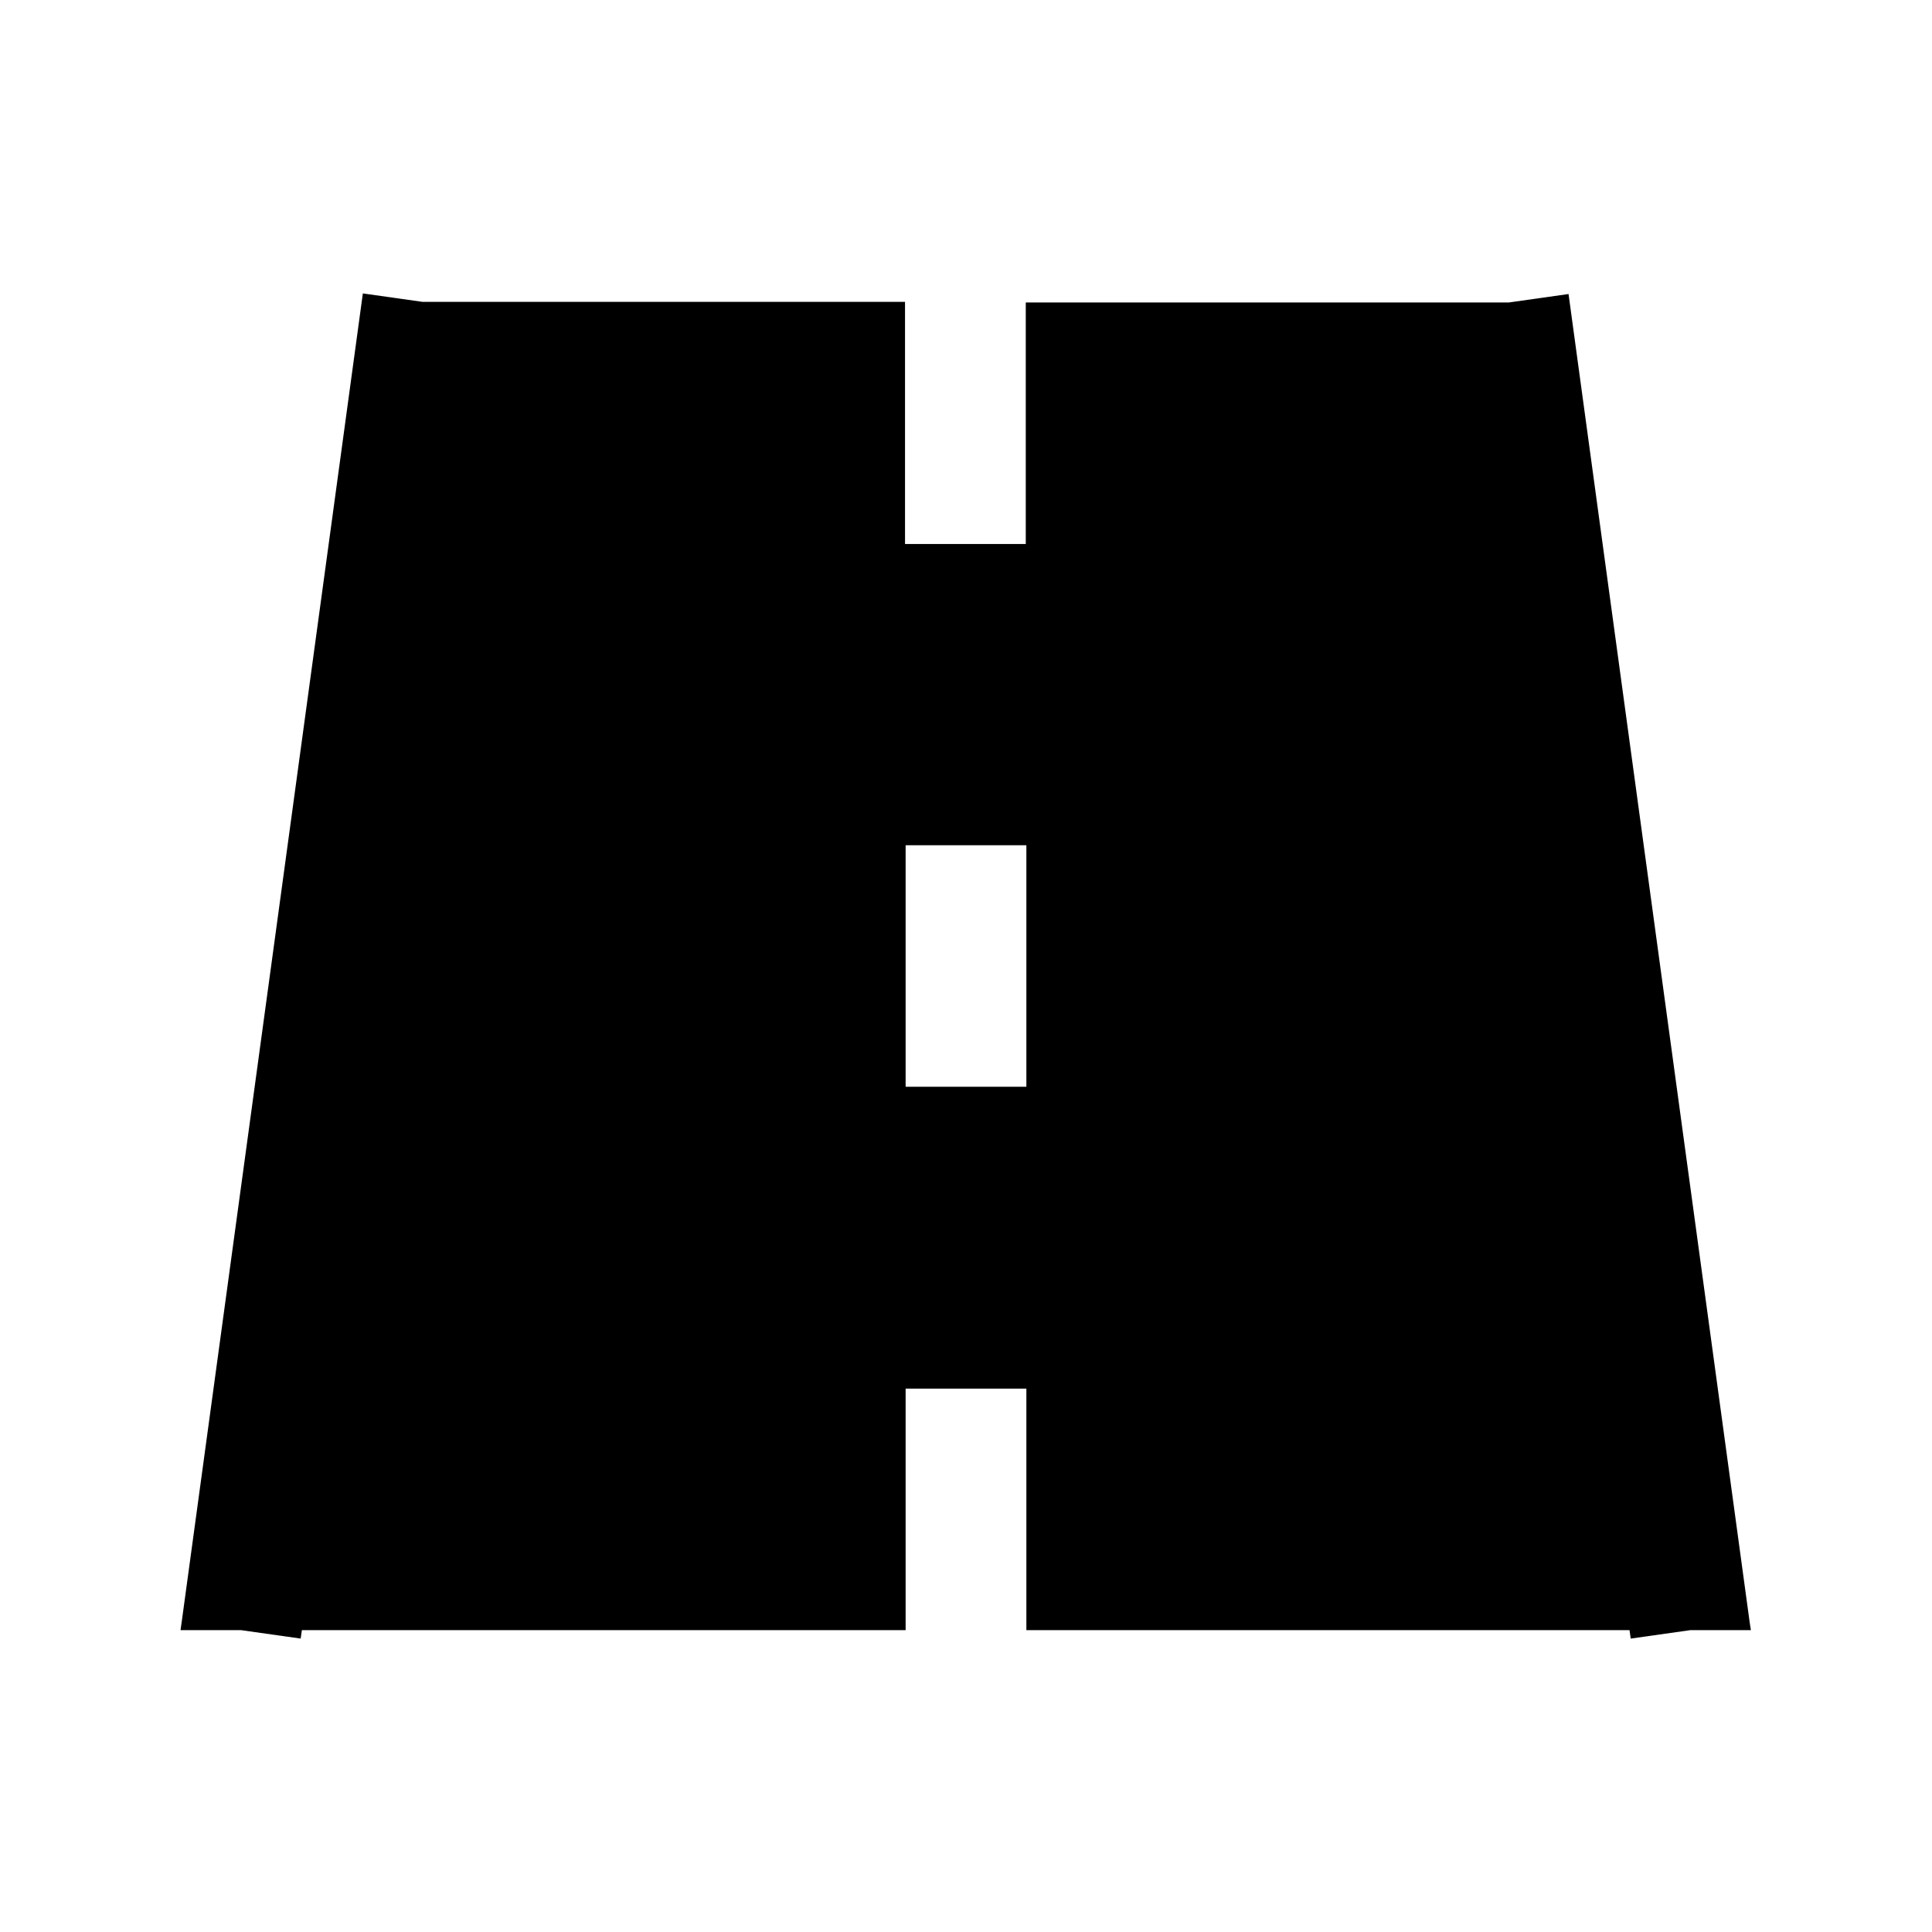 <svg viewBox="0 0 32 32" xmlns="http://www.w3.org/2000/svg">
<path d="M28 27H29L28.98 26.87L25.98 4.87L24.99 5.01H16.99V9.01H14.99V5H7L6.01 4.86L3.01 26.86L2.99 27H3.99L4.98 27.14L5 27H15V23H17V27H26.99L27.01 27.14L28 27ZM17 18H15V14H17V18Z" fill="black"/>
</svg>
